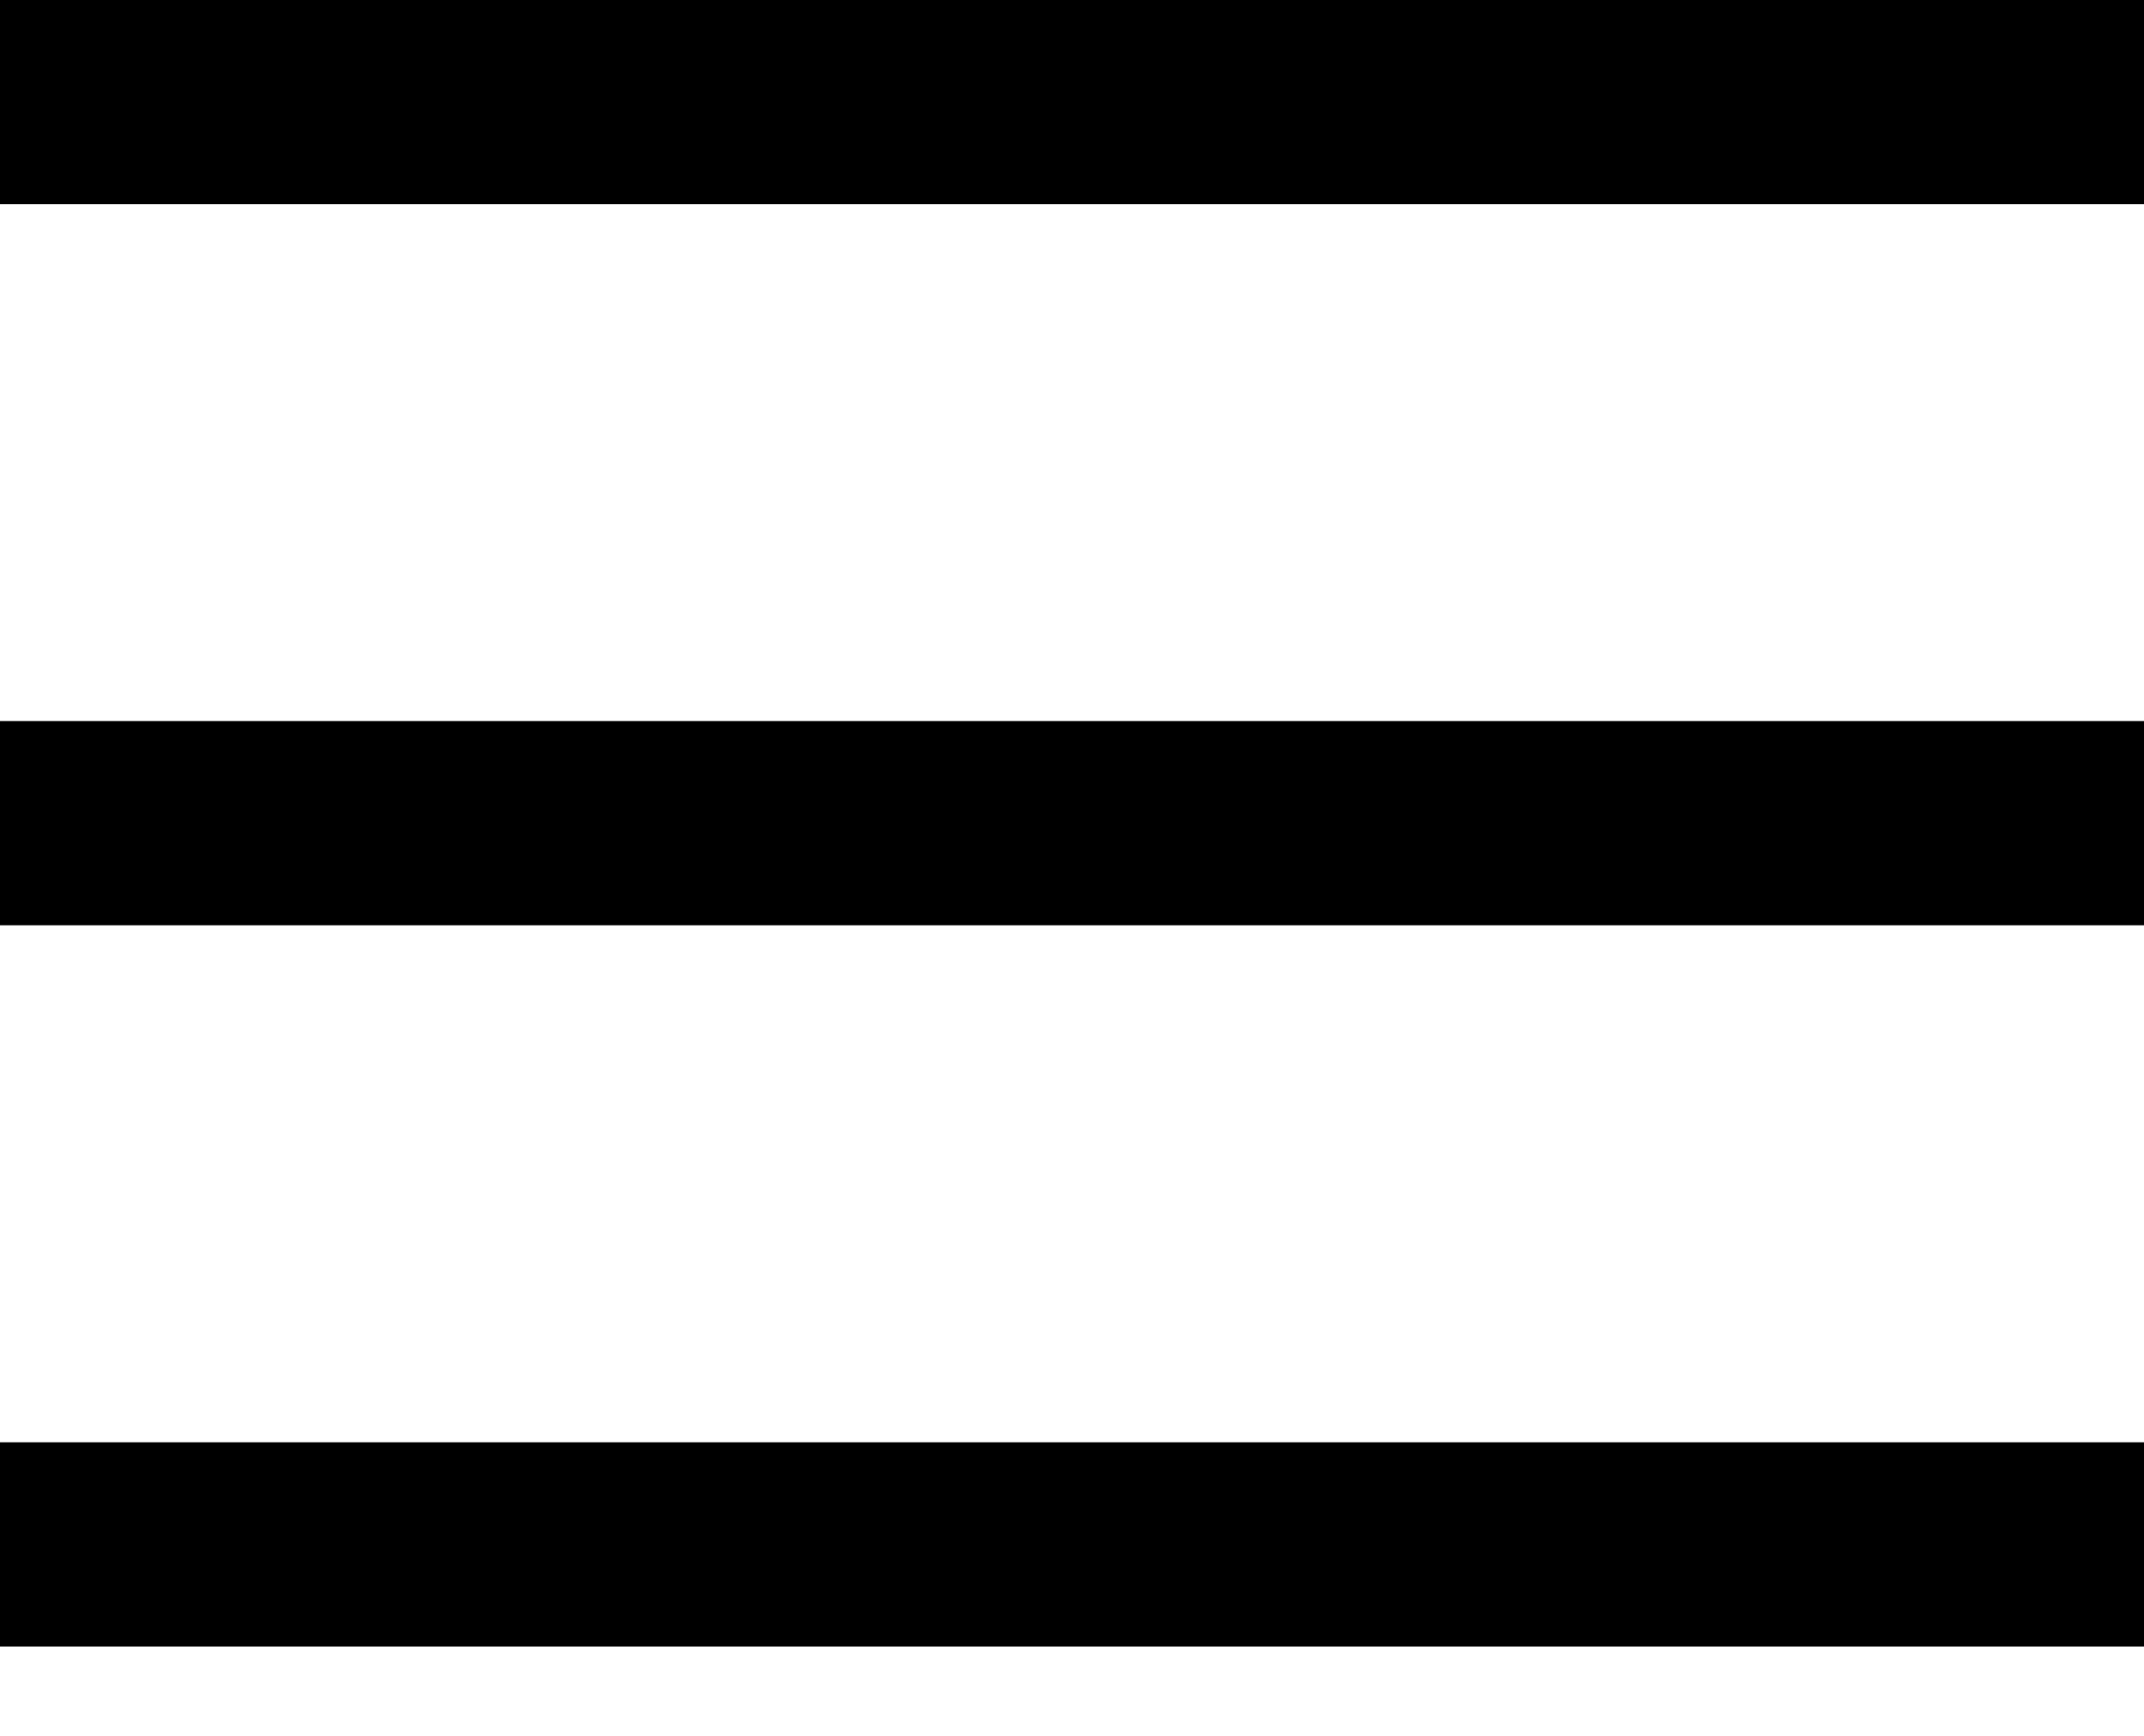 <svg width="21" height="17" viewBox="0 0 21 17" xmlns="http://www.w3.org/2000/svg">
<path fill-rule="evenodd" clip-rule="evenodd" d="M21 2H0V0H21V2ZM21 9.062H0V7.062H21V9.062ZM21 16.125H0V14.125H21V16.125Z" />
</svg>
